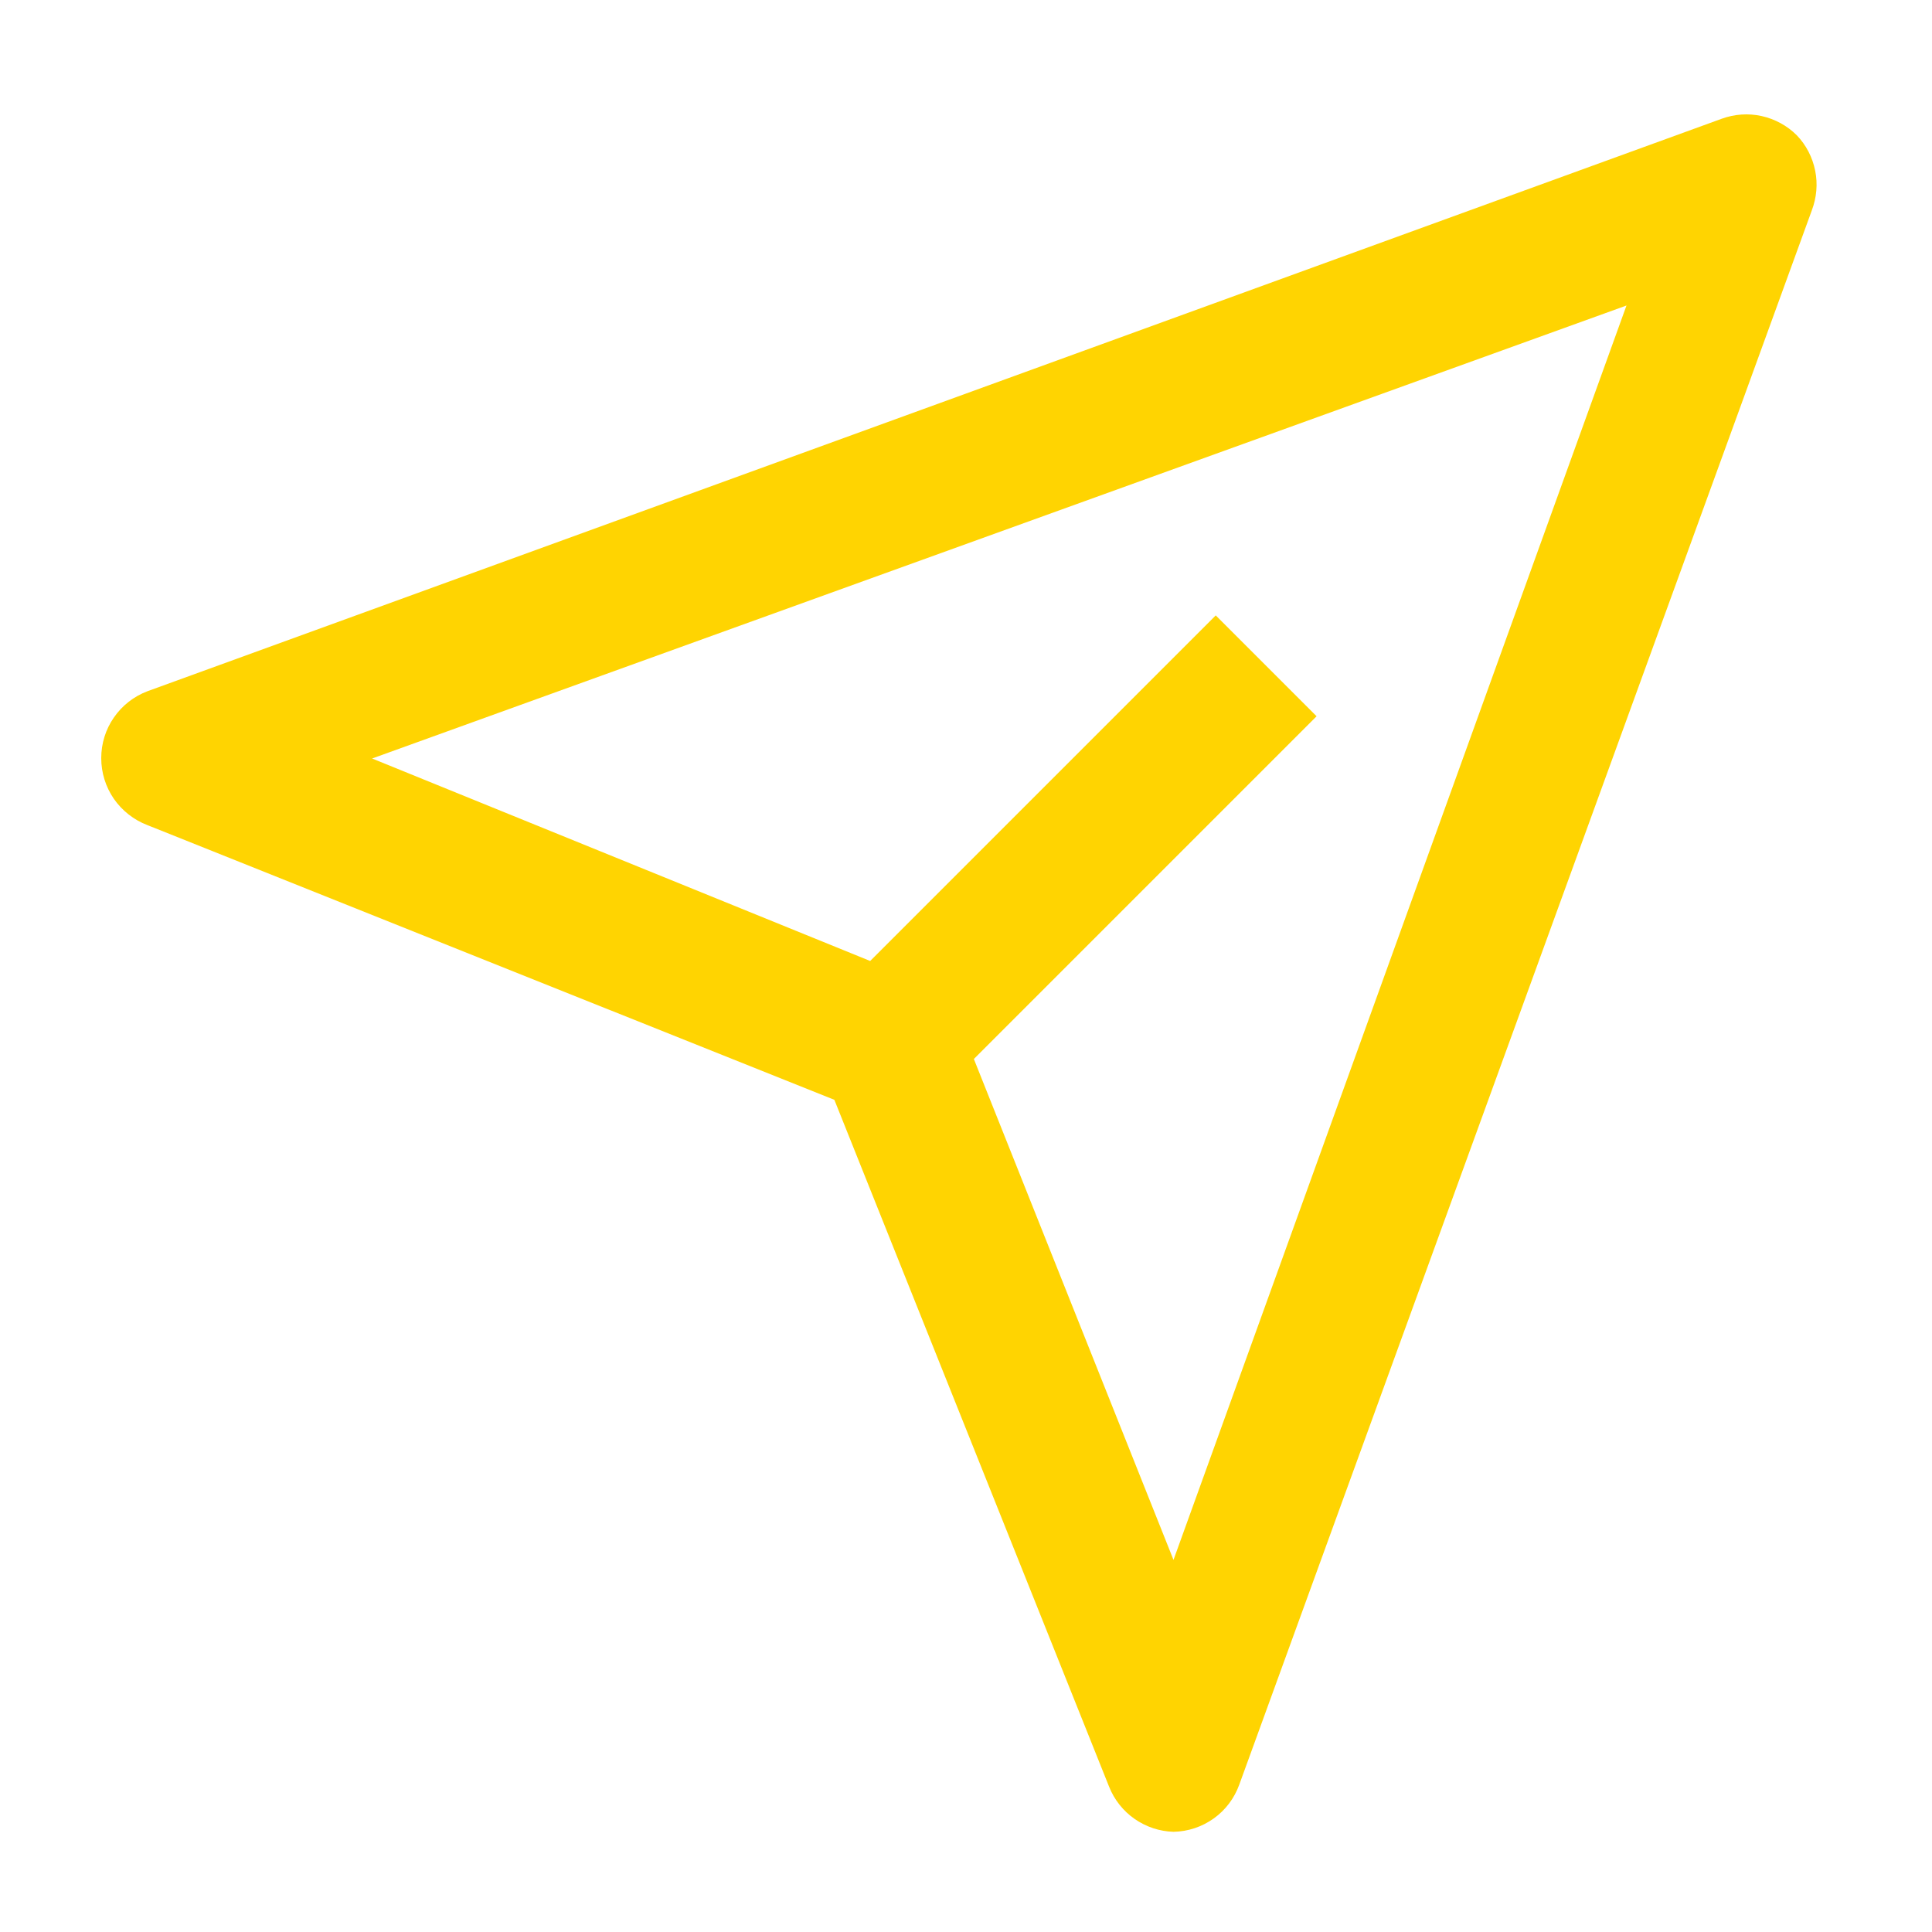<svg width="15" height="15" viewBox="0 0 15 15" fill="none" xmlns="http://www.w3.org/2000/svg">
<path d="M13.95 1.05C13.875 0.975 13.78 0.924 13.677 0.901C13.574 0.878 13.466 0.886 13.367 0.922L1.144 5.367C1.039 5.407 0.948 5.478 0.884 5.571C0.82 5.663 0.786 5.773 0.786 5.886C0.786 5.999 0.82 6.109 0.884 6.202C0.948 6.294 1.039 6.366 1.144 6.406L6.478 8.539L8.611 13.872C8.651 13.973 8.72 14.06 8.809 14.122C8.898 14.184 9.003 14.219 9.111 14.222C9.223 14.22 9.332 14.184 9.424 14.118C9.515 14.053 9.584 13.961 9.622 13.855L14.067 1.633C14.104 1.535 14.114 1.428 14.093 1.325C14.072 1.221 14.023 1.126 13.95 1.05ZM9.111 12.111L7.561 8.222L10.222 5.561L9.439 4.778L6.756 7.461L2.889 5.889L12.628 2.372L9.111 12.111Z" fill="#FFD401"/>
</svg>

